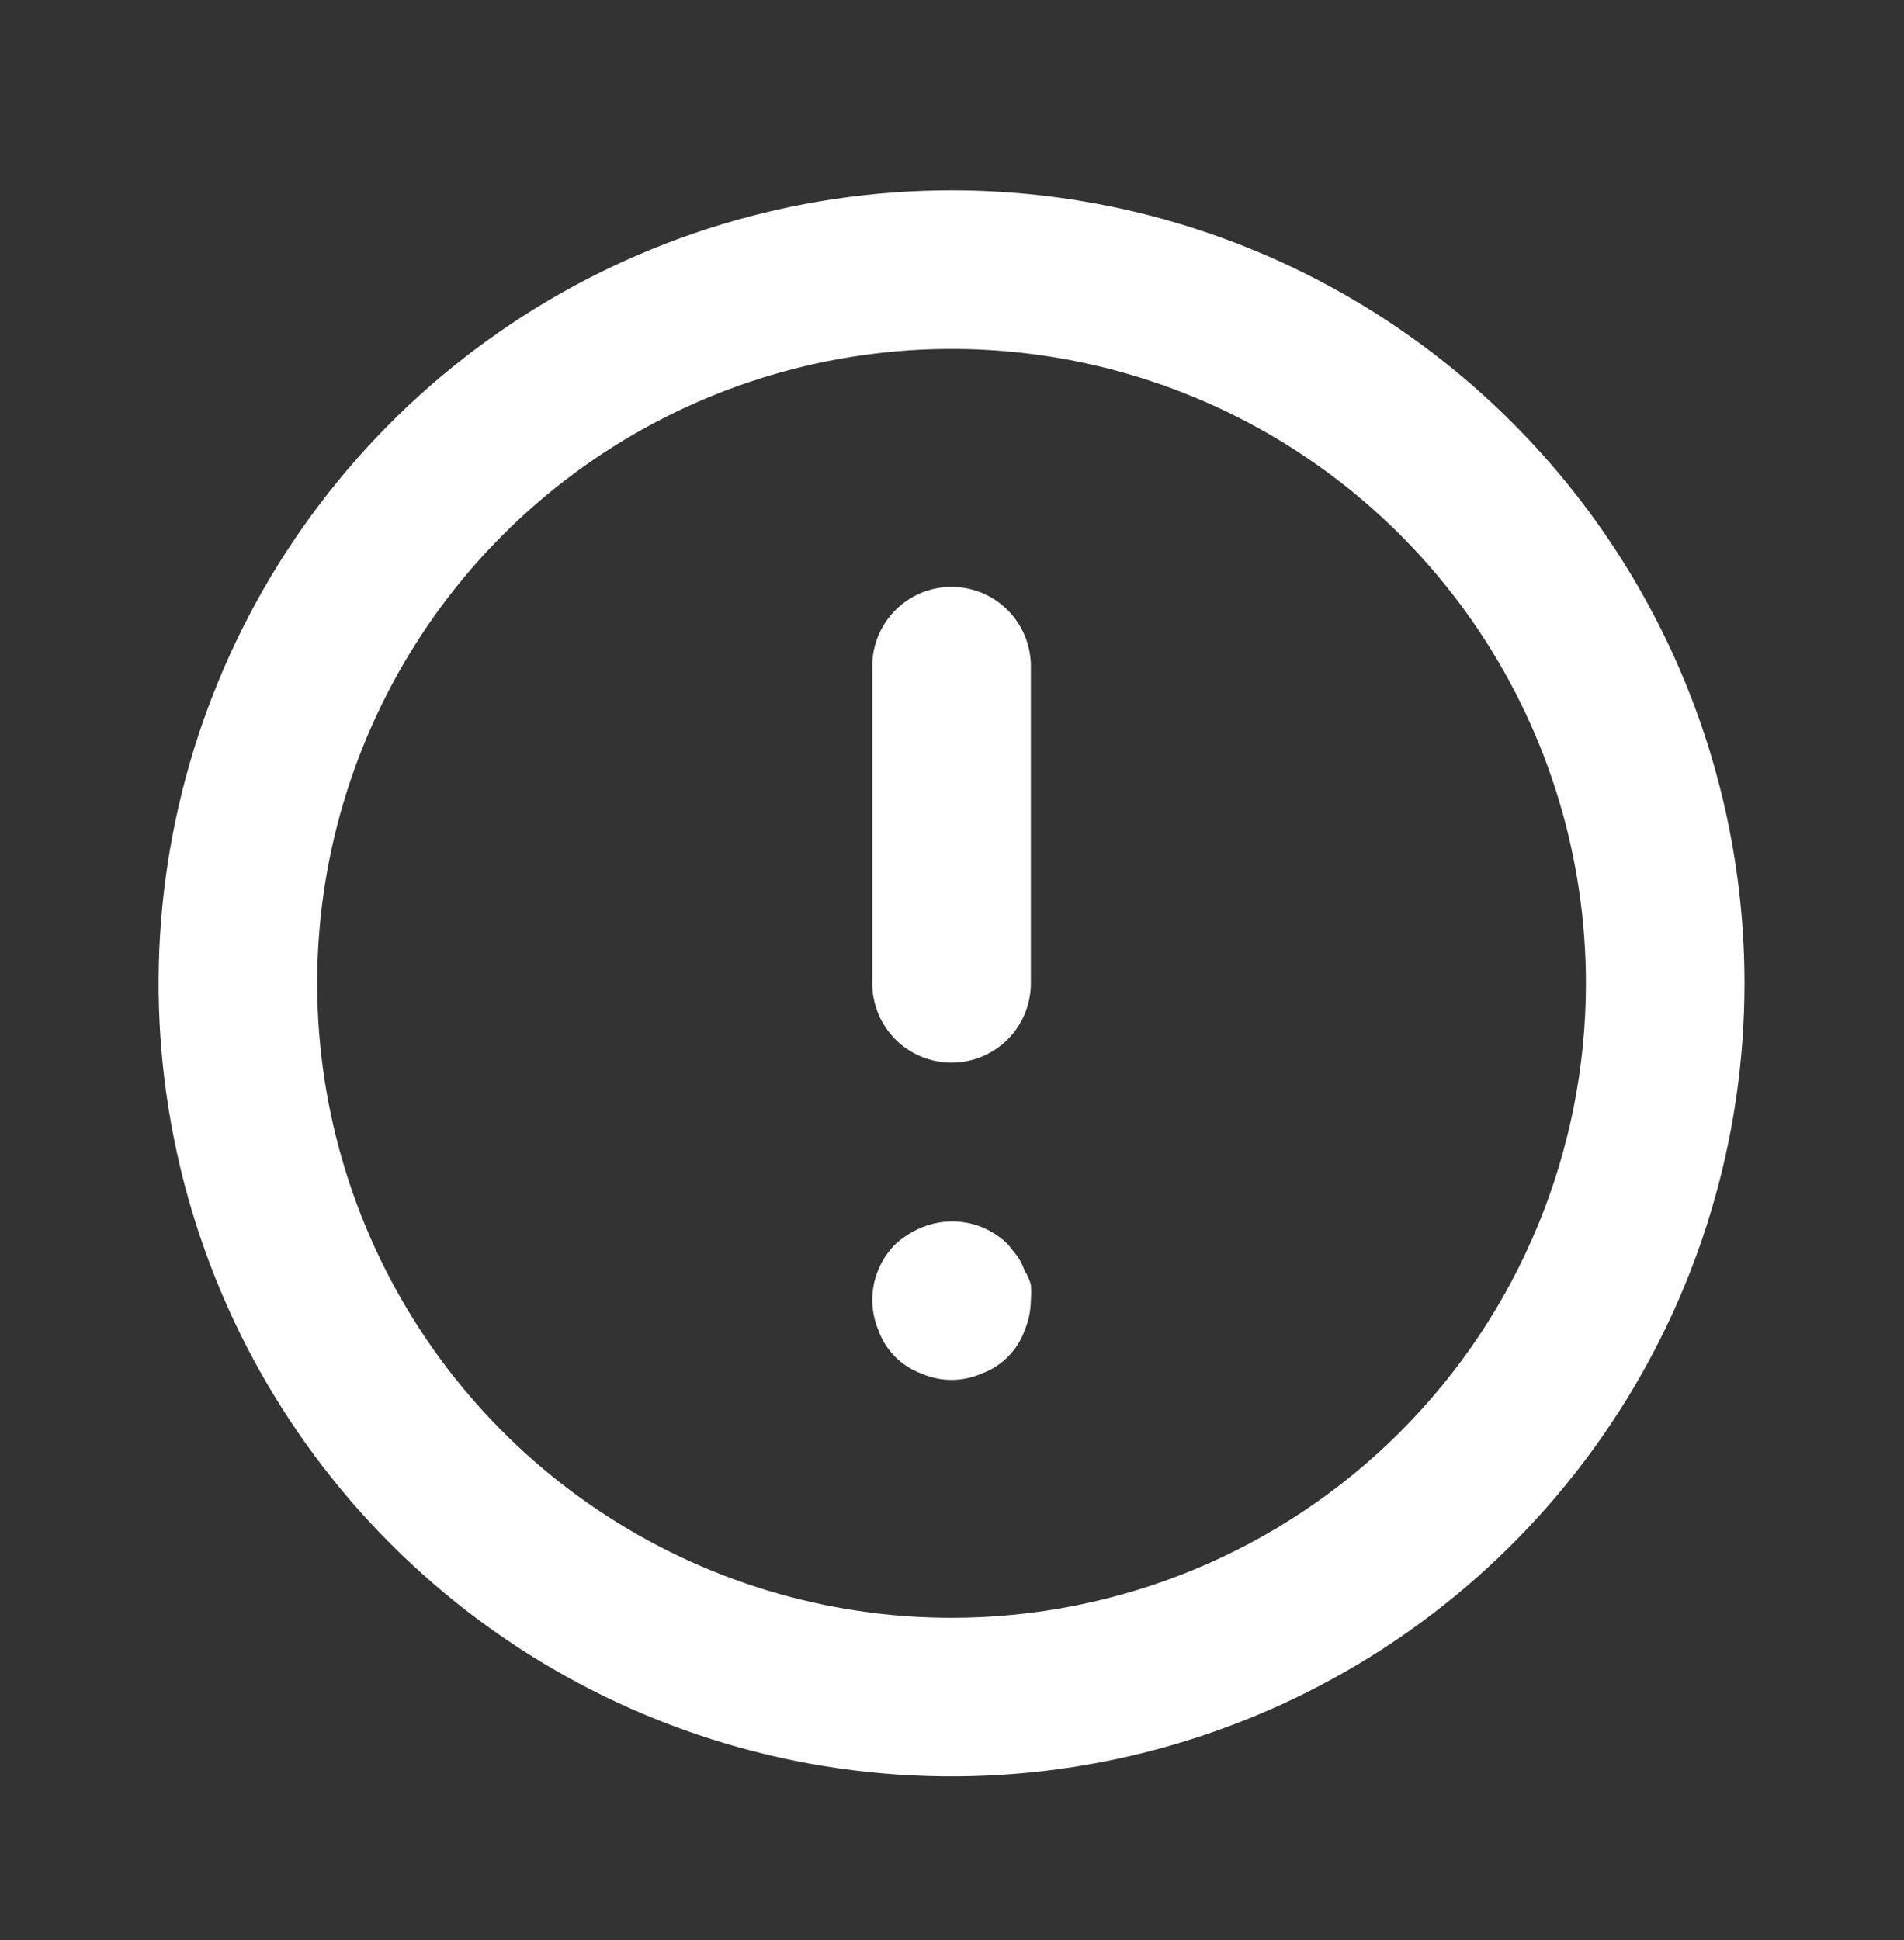 <svg width="53" height="54" viewBox="0 0 53 54" fill="none" xmlns="http://www.w3.org/2000/svg">
<rect x="0" y="0" width="53" height="54" fill="#333333" stroke="none"/>
<path d="M26.487 16.334C25.902 16.334 25.34 16.566 24.927 16.98C24.513 17.394 24.28 17.955 24.28 18.541V27.37C24.28 27.955 24.513 28.517 24.927 28.931C25.34 29.345 25.902 29.577 26.487 29.577C27.073 29.577 27.634 29.345 28.048 28.931C28.462 28.517 28.695 27.955 28.695 27.37V18.541C28.695 17.955 28.462 17.394 28.048 16.98C27.634 16.566 27.073 16.334 26.487 16.334ZM28.518 35.36C28.47 35.219 28.403 35.086 28.319 34.963L28.055 34.632C27.744 34.325 27.35 34.118 26.922 34.035C26.494 33.953 26.051 33.999 25.649 34.168C25.381 34.28 25.135 34.437 24.92 34.632C24.716 34.838 24.554 35.083 24.444 35.352C24.334 35.62 24.278 35.908 24.28 36.199C24.284 36.487 24.344 36.772 24.457 37.038C24.556 37.312 24.714 37.56 24.92 37.766C25.126 37.972 25.375 38.13 25.649 38.23C25.913 38.346 26.198 38.407 26.487 38.407C26.776 38.407 27.062 38.346 27.326 38.23C27.6 38.13 27.849 37.972 28.055 37.766C28.261 37.56 28.419 37.312 28.518 37.038C28.631 36.772 28.691 36.487 28.695 36.199C28.706 36.052 28.706 35.904 28.695 35.758C28.657 35.617 28.597 35.483 28.518 35.36ZM26.487 5.297C22.122 5.297 17.854 6.592 14.224 9.017C10.595 11.442 7.765 14.89 6.095 18.923C4.424 22.956 3.987 27.394 4.839 31.676C5.69 35.958 7.793 39.891 10.88 42.978C13.966 46.065 17.899 48.167 22.181 49.019C26.463 49.87 30.901 49.433 34.934 47.762C38.968 46.092 42.415 43.263 44.84 39.633C47.266 36.003 48.56 31.735 48.56 27.37C48.56 24.471 47.989 21.601 46.88 18.923C45.771 16.245 44.145 13.812 42.095 11.762C40.045 9.712 37.612 8.087 34.934 6.977C32.256 5.868 29.386 5.297 26.487 5.297ZM26.487 45.028C22.995 45.028 19.581 43.992 16.677 42.052C13.773 40.112 11.51 37.354 10.173 34.127C8.837 30.901 8.487 27.35 9.168 23.925C9.85 20.5 11.531 17.353 14.001 14.884C16.471 12.414 19.617 10.732 23.042 10.051C26.468 9.37 30.018 9.719 33.245 11.056C36.471 12.392 39.229 14.656 41.17 17.559C43.11 20.463 44.146 23.877 44.146 27.37C44.146 32.053 42.285 36.544 38.974 39.856C35.662 43.168 31.171 45.028 26.487 45.028Z" fill="white"/>
</svg>
